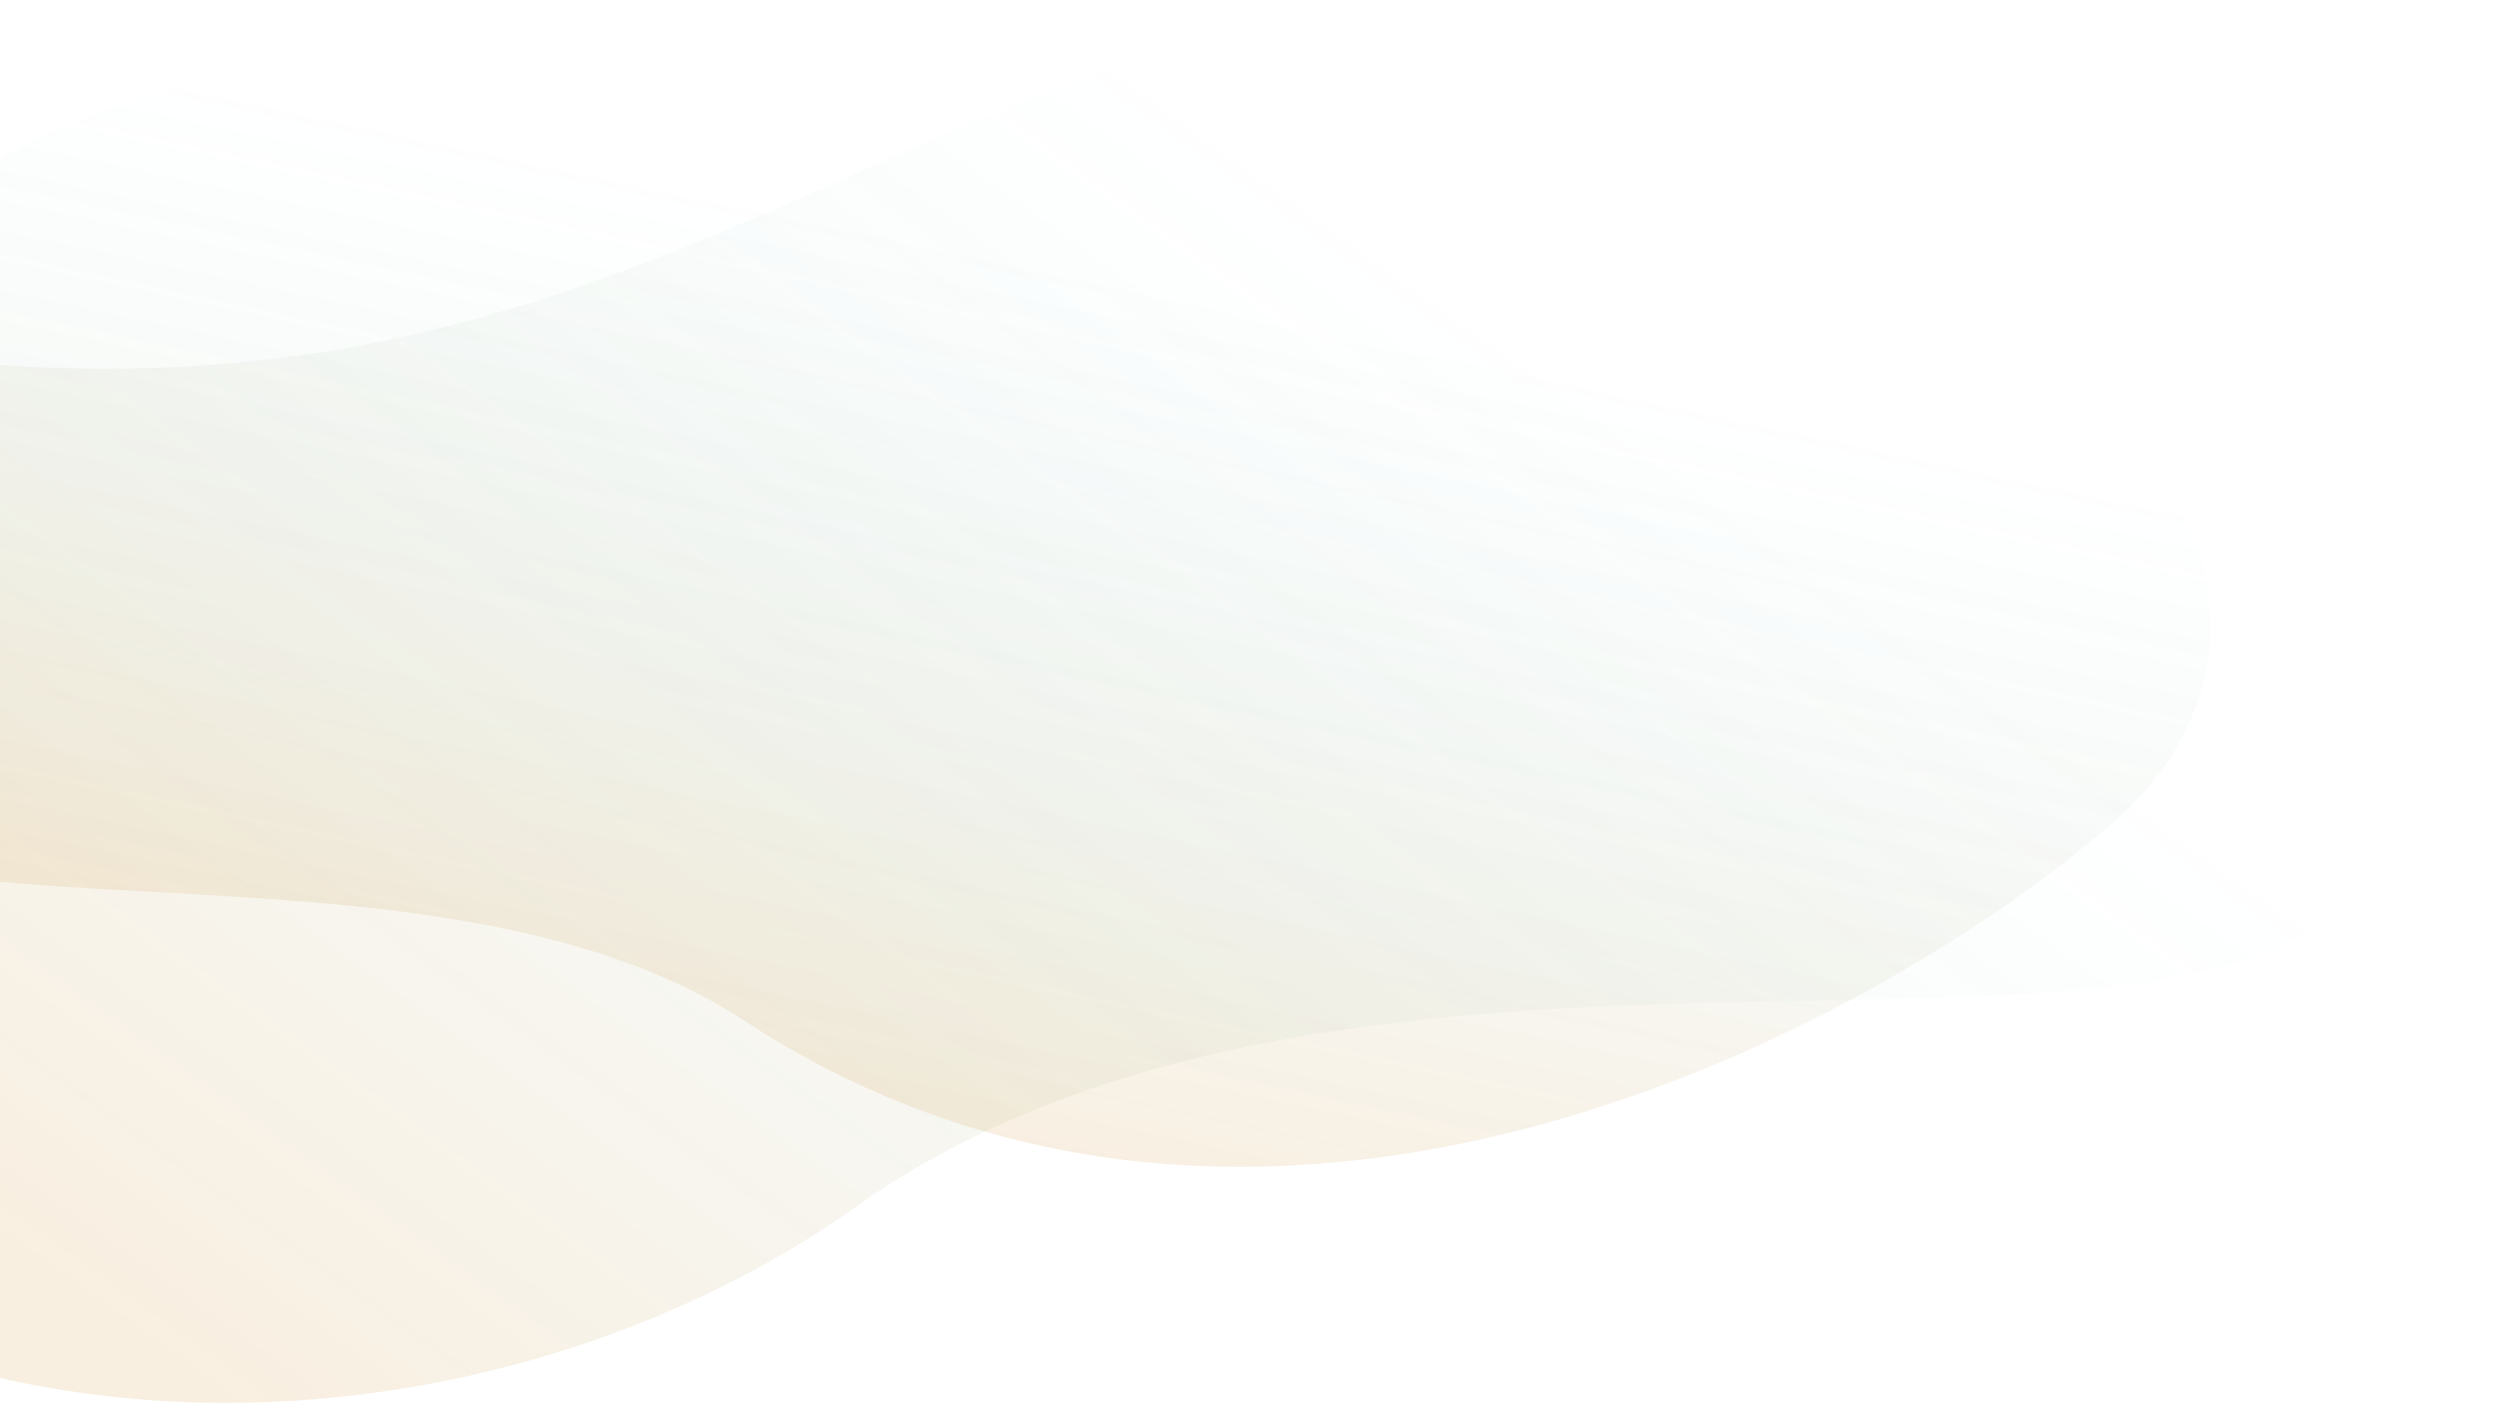 <svg width="1421" height="798" viewBox="0 0 1421 798" fill="none" xmlns="http://www.w3.org/2000/svg">
<path d="M245.897 33.413C55.717 33.413 -39.571 102.125 -120.964 190.305C-202.356 278.485 -222.096 372.529 -168.608 441.867C-85.379 549.758 242.553 462.058 423.086 580.192C717.687 772.967 1064.98 585.398 1200.77 467.825C1336.55 350.251 1203.94 154.422 1020.51 190.305C640.153 264.712 524.219 33.413 245.897 33.413Z" fill="url(#paint0_linear_2412_57193)"/>
<path d="M853.938 0.413C1093.44 0.413 1242.75 15.3 1345.25 122.766C1447.75 230.231 1450.25 414.458 1325.75 519.597C1201.25 624.737 756.433 494.01 486.252 686.146C267.752 841.529 -133.248 871.303 -348.561 529.832C-465.01 345.153 -352.561 147.887 -121.561 191.618C357.439 282.297 503.438 0.413 853.938 0.413Z" fill="url(#paint1_linear_2412_57193)"/>
<defs>
<linearGradient id="paint0_linear_2412_57193" x1="300.291" y1="604.622" x2="406.368" y2="106.989" gradientUnits="userSpaceOnUse">
<stop stop-color="#CC7A00" stop-opacity="0.12"/>
<stop offset="1" stop-color="#33A6A9" stop-opacity="0"/>
</linearGradient>
<linearGradient id="paint1_linear_2412_57193" x1="109" y1="779.189" x2="645.407" y2="33.203" gradientUnits="userSpaceOnUse">
<stop stop-color="#CC7A00" stop-opacity="0.12"/>
<stop offset="1" stop-color="#33A6A9" stop-opacity="0"/>
</linearGradient>
</defs>
</svg>
